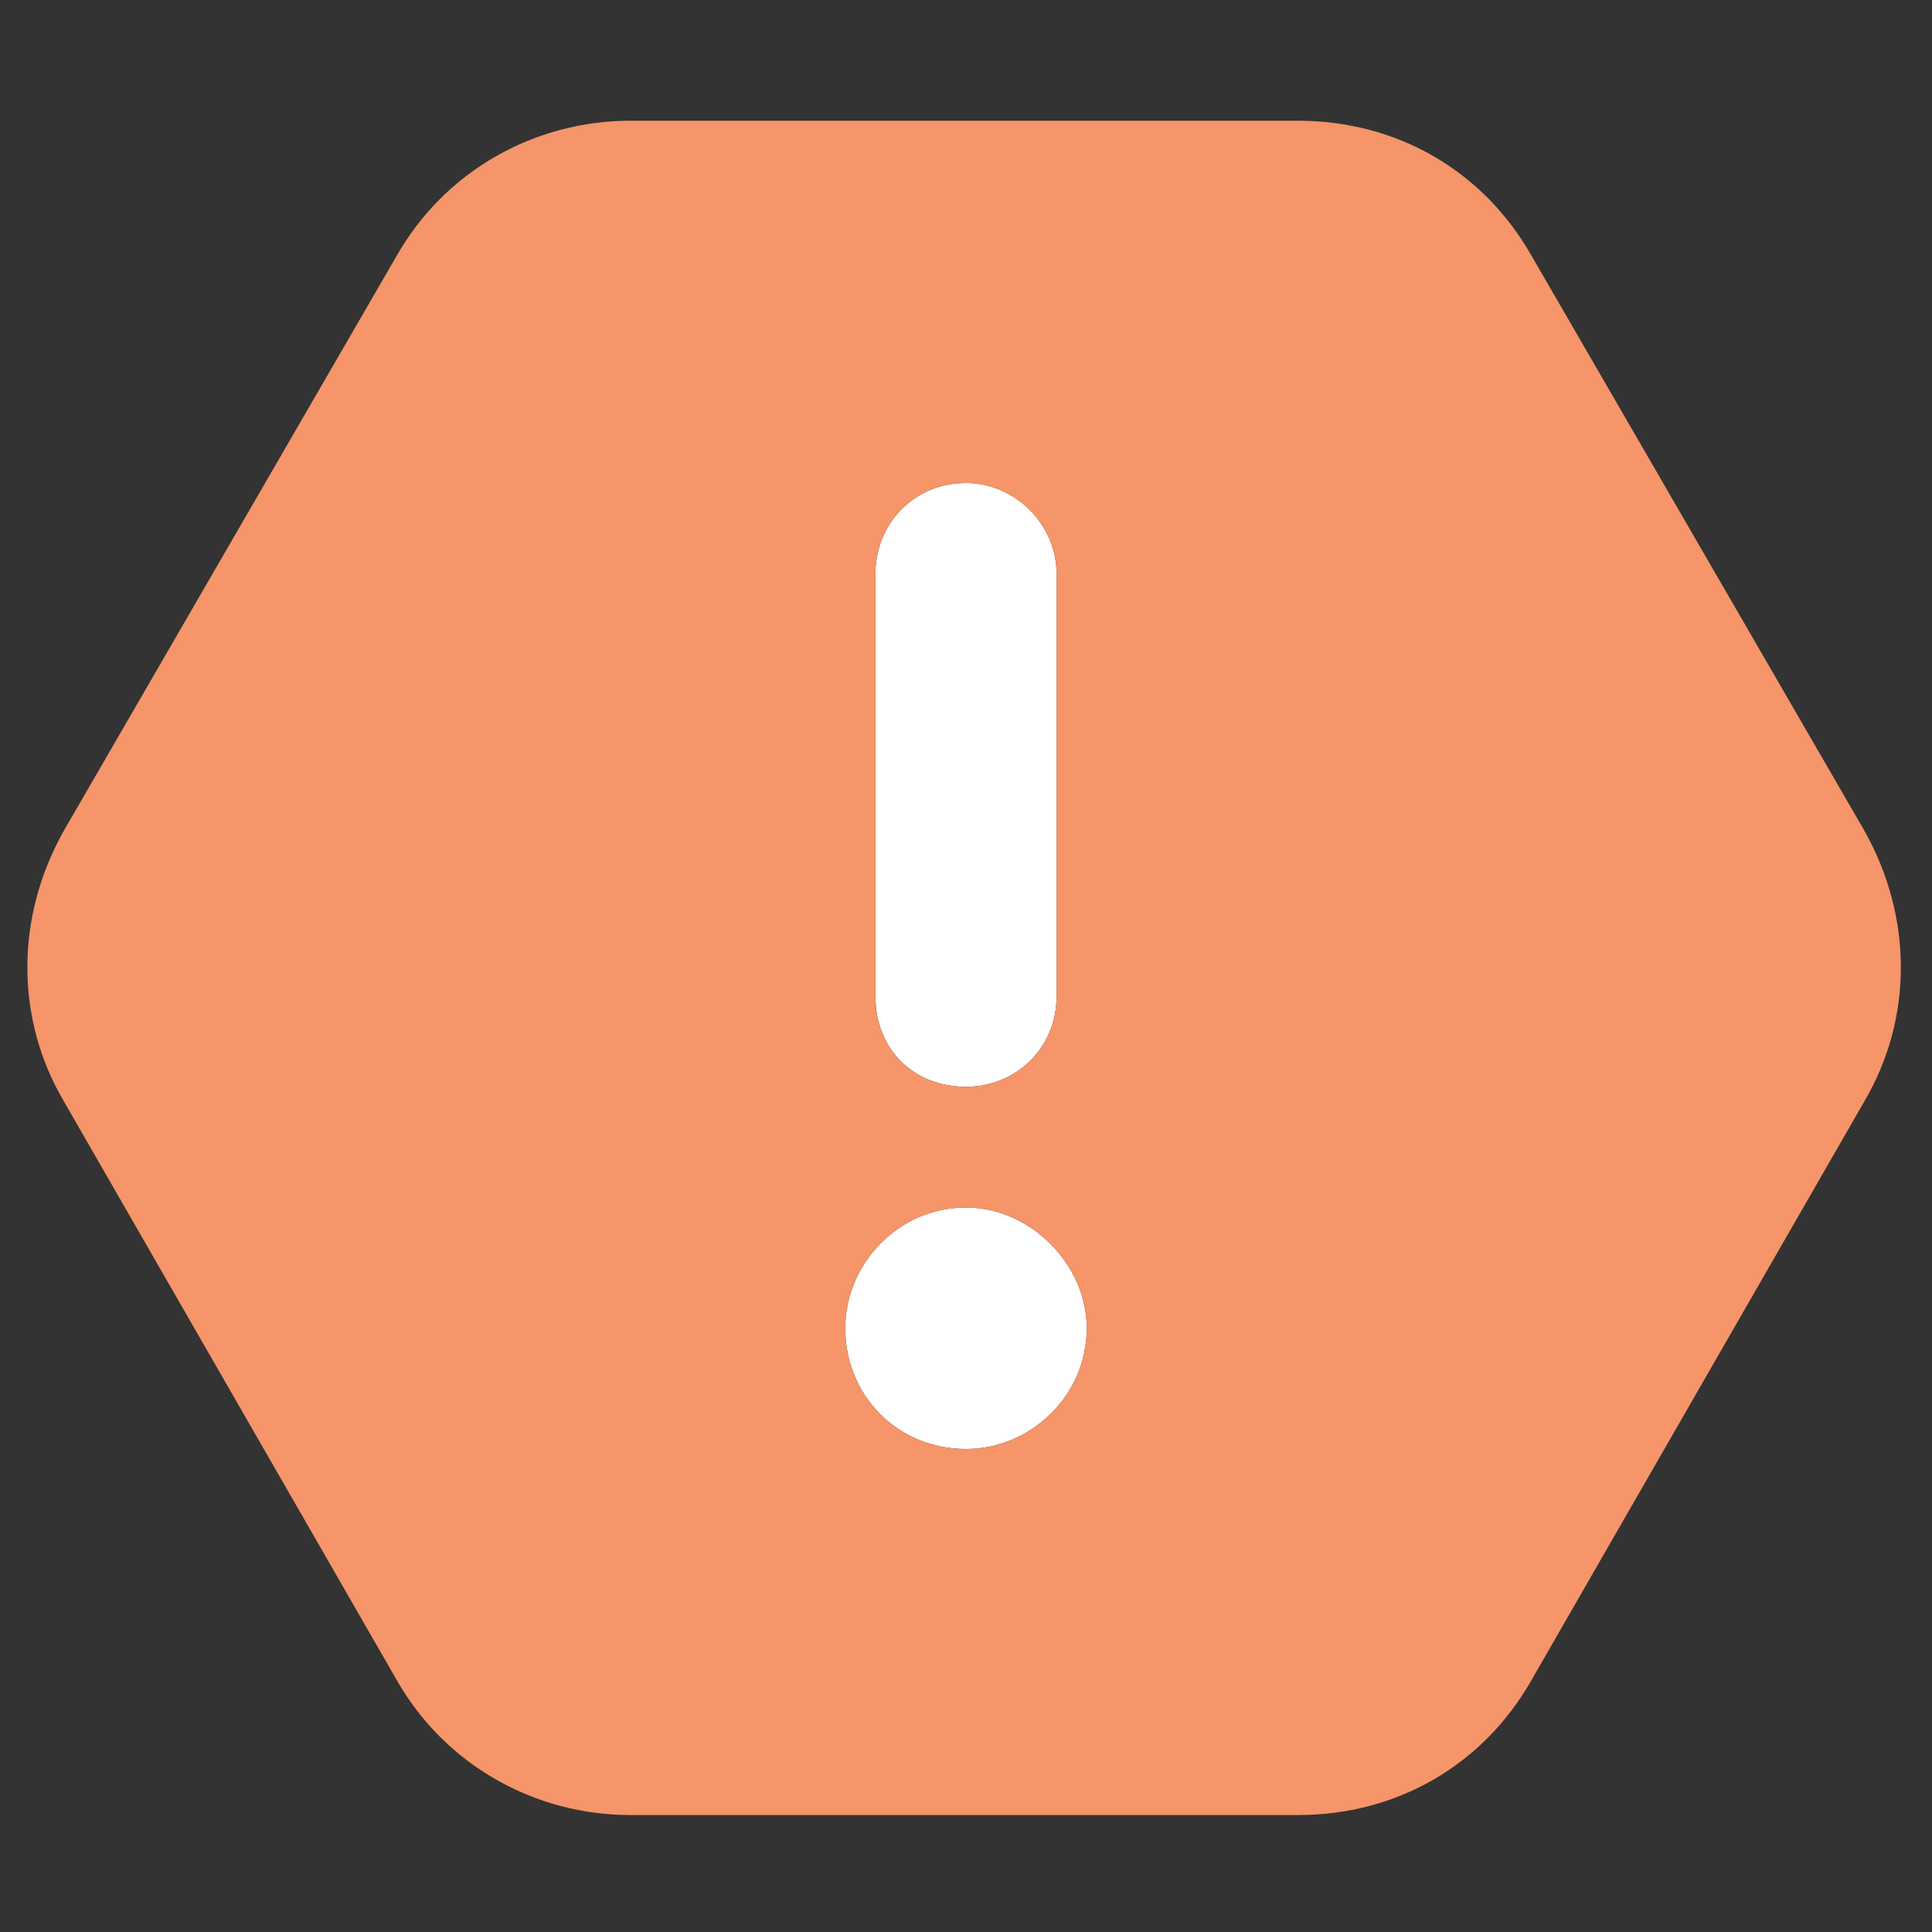 <svg width="96" height="96" viewBox="0 0 96 96" fill="none" xmlns="http://www.w3.org/2000/svg">
    <rect x="0" y="0" width="96" height="96" fill="#333333" stroke="none"/>
    <path d="M52.5 28.5V49.5C52.5 52.125 50.438 54 48 54C45.375 54 43.5 52.125 43.5 49.5V28.5C43.5 26.062 45.375 24 48 24C50.438 24 52.5 26.062 52.5 28.5ZM48 72C44.625 72 42 69.375 42 66C42 62.812 44.625 60 48 60C51.188 60 54 62.812 54 66C54 69.375 51.188 72 48 72Z" fill="white"/>
    <path d="M3.188 54.75C0.75 50.625 0.75 45.562 3.188 41.25L19.688 12.75C22.125 8.438 26.625 6 31.312 6H64.5C69.375 6 73.688 8.438 76.125 12.75L92.625 41.25C95.062 45.562 95.062 50.625 92.625 54.75L76.125 83.438C73.688 87.75 69.375 90.188 64.5 90.188H31.312C26.625 90.188 22.125 87.75 19.688 83.438L3.188 54.75ZM48 24C45.375 24 43.5 26.062 43.5 28.5V49.5C43.5 52.125 45.375 54 48 54C50.438 54 52.5 52.125 52.5 49.5V28.5C52.5 26.062 50.438 24 48 24ZM54 66C54 62.812 51.188 60 48 60C44.625 60 42 62.812 42 66C42 69.375 44.625 72 48 72C51.188 72 54 69.375 54 66Z" fill="#F59569"/>
</svg>
